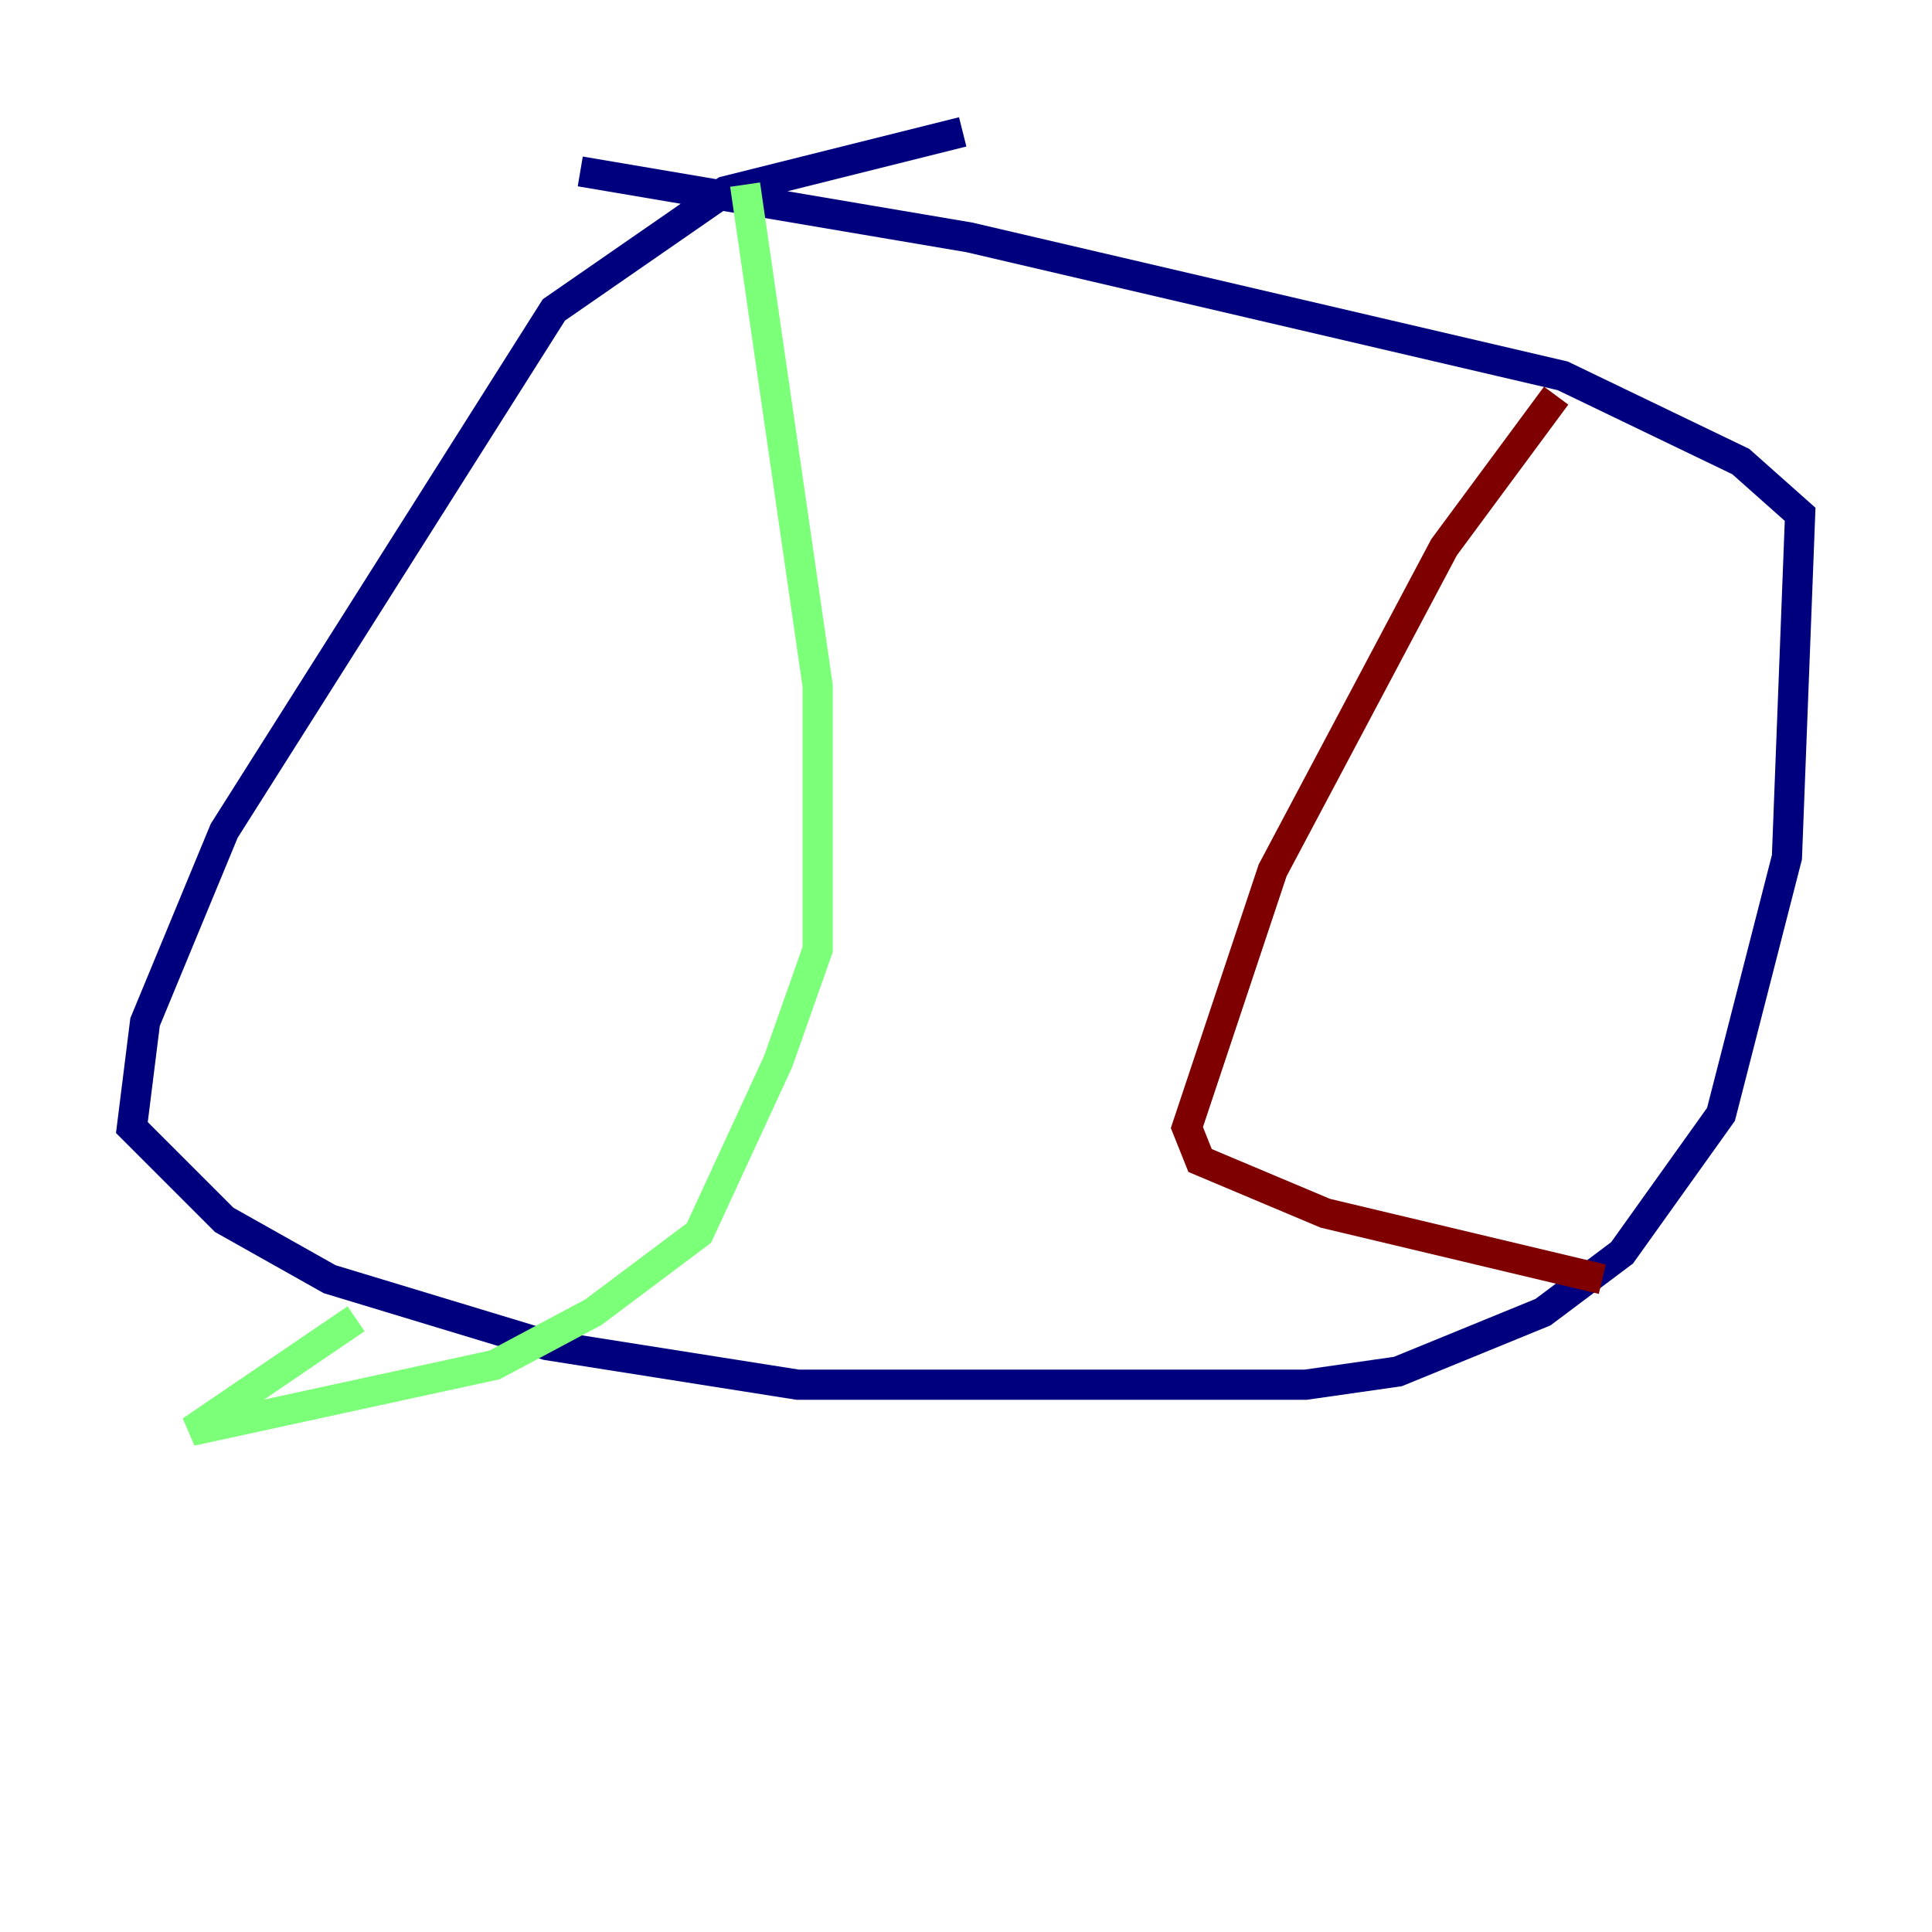 <?xml version="1.0" encoding="utf-8" ?>
<svg baseProfile="tiny" height="128" version="1.2" viewBox="0,0,128,128" width="128" xmlns="http://www.w3.org/2000/svg" xmlns:ev="http://www.w3.org/2001/xml-events" xmlns:xlink="http://www.w3.org/1999/xlink"><defs /><polyline fill="none" points="63.782,8.737 48.055,12.669 36.696,20.532 14.853,55.044 9.611,67.713 8.737,74.703 14.853,80.819 21.843,84.751 36.259,89.12 52.86,91.741 86.498,91.741 92.614,90.867 102.225,86.935 107.468,83.003 114.02,73.829 118.389,56.792 119.263,34.075 115.331,30.58 103.536,24.901 64.218,15.727 38.444,11.358" stroke="#00007f" stroke-width="2" /><polyline fill="none" points="49.365,12.232 54.171,45.433 54.171,62.908 51.55,70.335 46.307,81.693 39.317,86.935 32.764,90.43 12.669,94.799 23.59,87.372" stroke="#7cff79" stroke-width="2" /><polyline fill="none" points="103.099,26.212 95.672,36.259 84.314,57.666 78.635,74.703 79.508,76.887 87.809,80.382 106.157,84.751" stroke="#7f0000" stroke-width="2" /></svg>